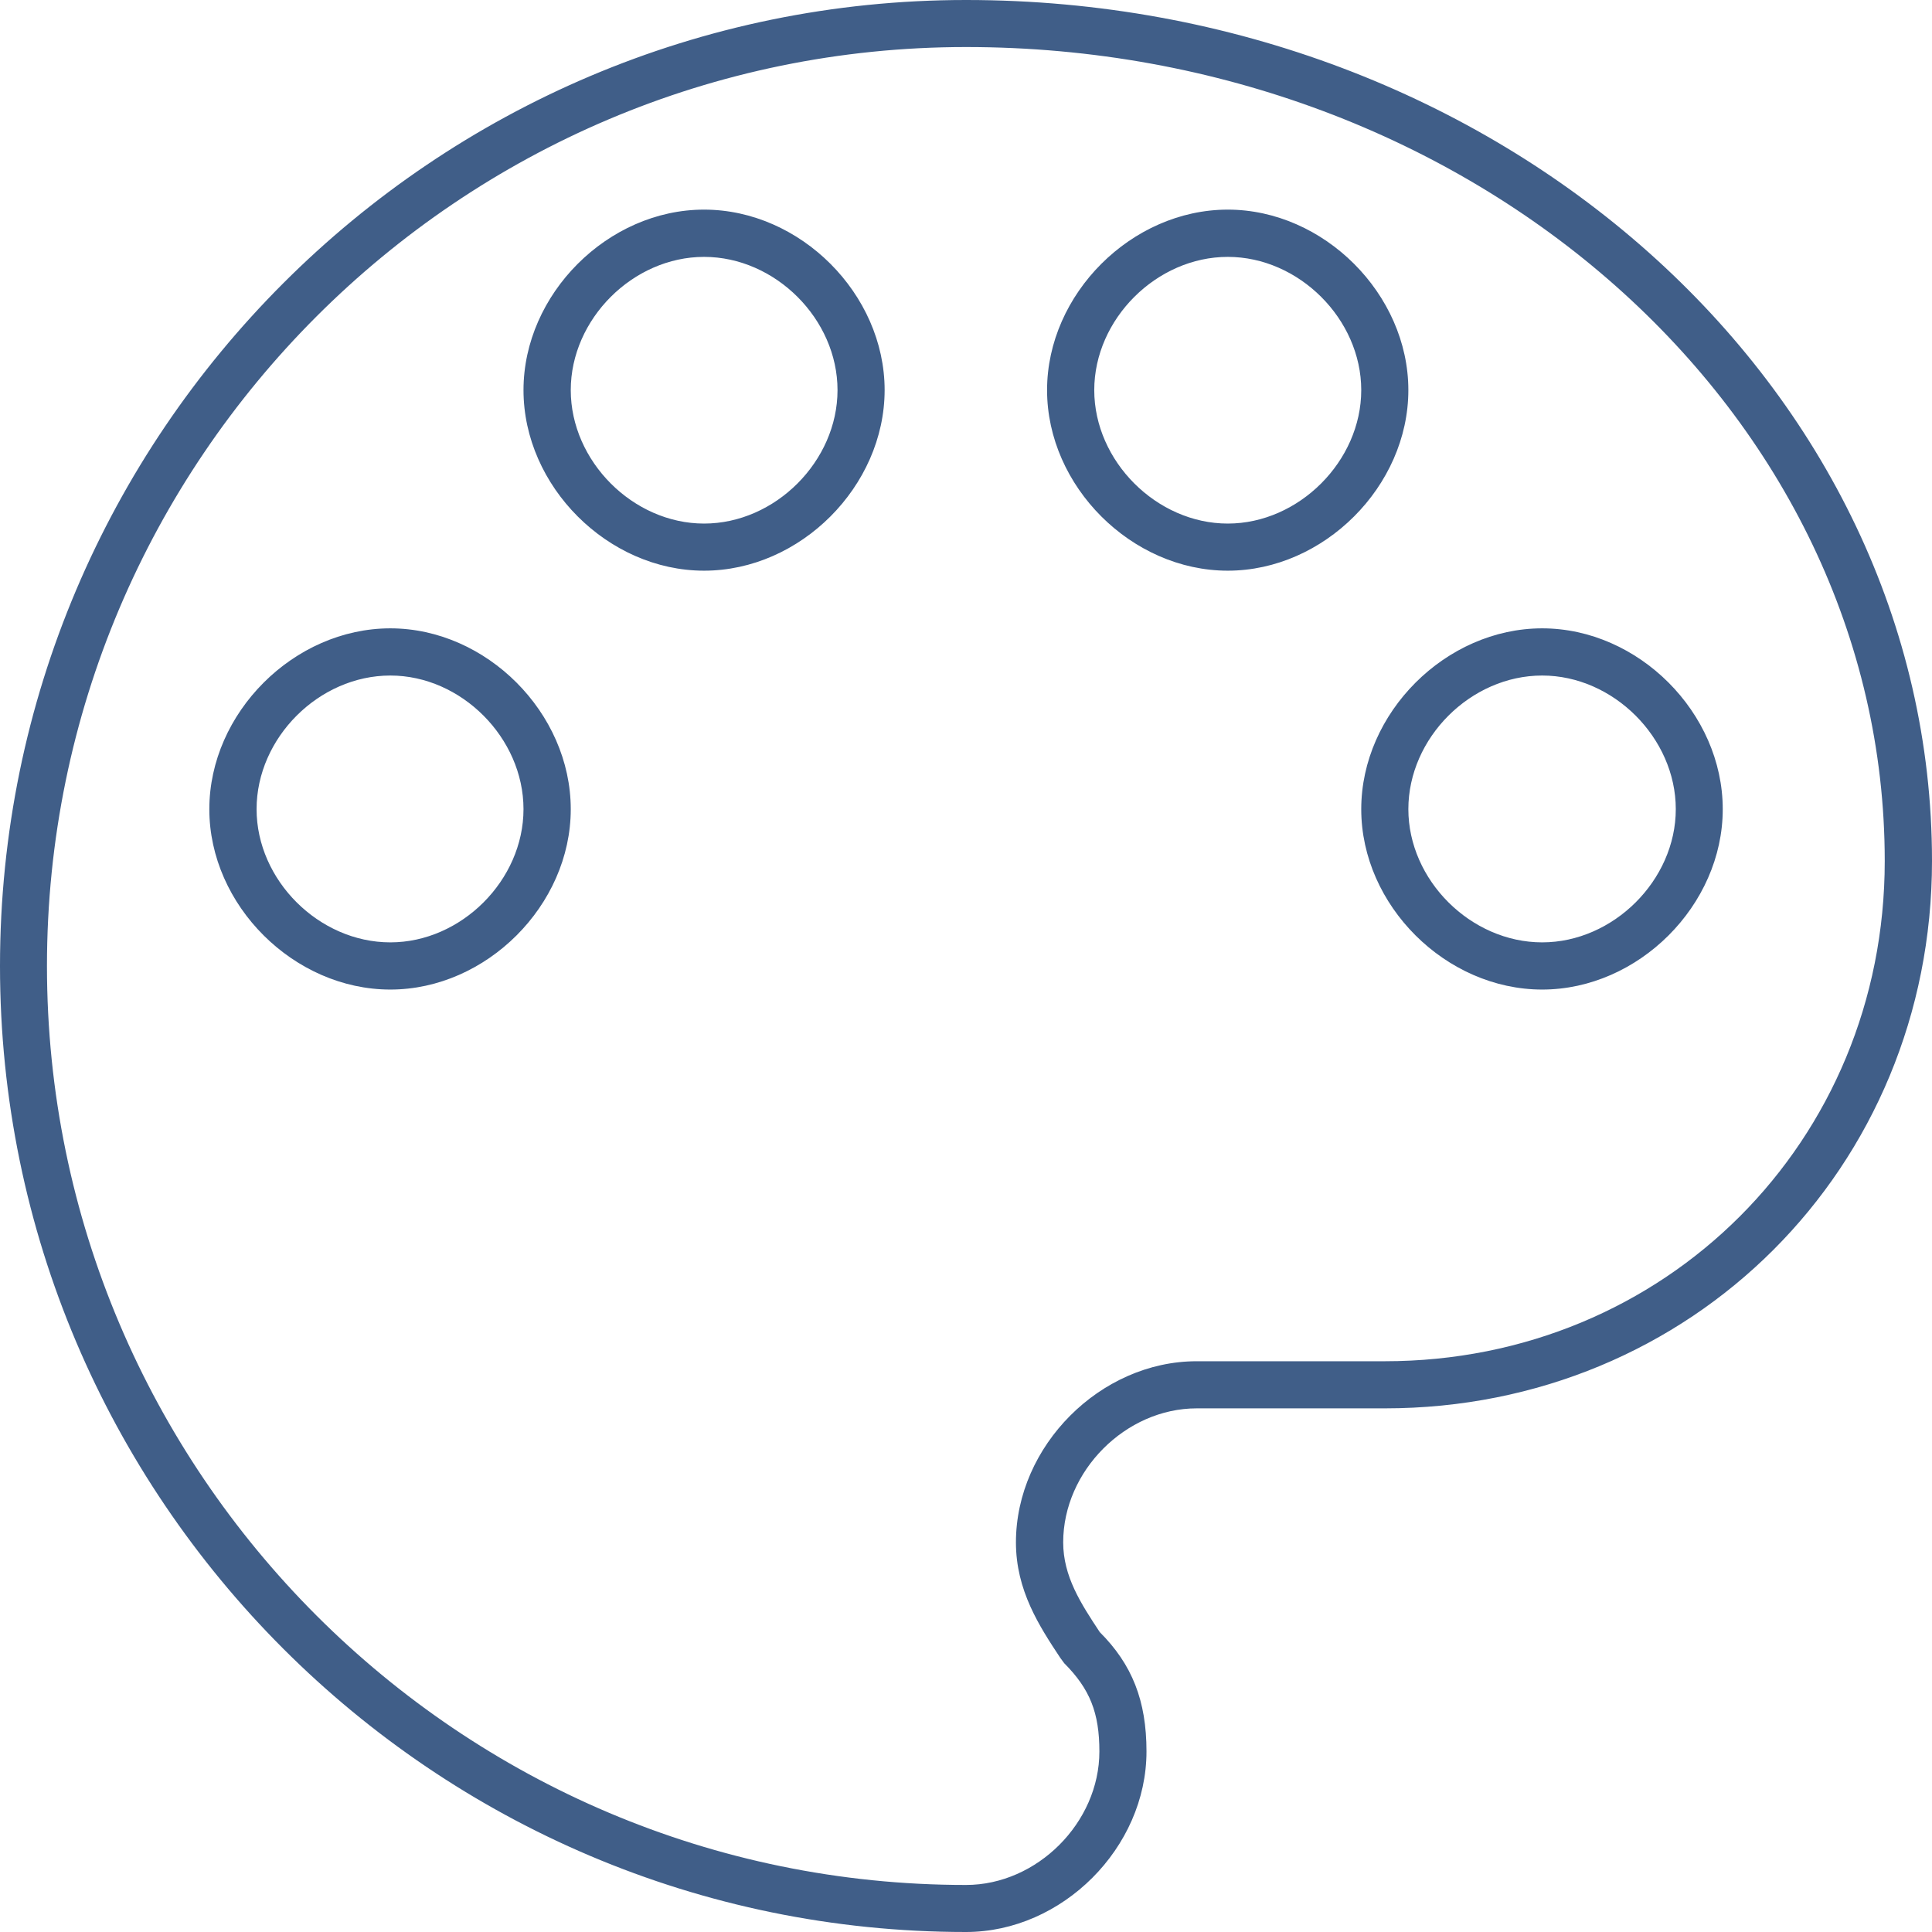 <?xml version="1.0" encoding="utf-8"?>
<!-- Generator: Adobe Illustrator 16.0.0, SVG Export Plug-In . SVG Version: 6.00 Build 0)  -->
<!DOCTYPE svg PUBLIC "-//W3C//DTD SVG 1.1//EN" "http://www.w3.org/Graphics/SVG/1.1/DTD/svg11.dtd">
<svg version="1.1" id="Layer_1" xmlns:x="http://ns.adobe.com/Extensibility/1.0/" xmlns:i="http://ns.adobe.com/AdobeIllustrator/10.0/" xmlns:graph="http://ns.adobe.com/Graphs/1.0/"
	 xmlns="http://www.w3.org/2000/svg" xmlns:xlink="http://www.w3.org/1999/xlink" xmlns:a="http://ns.adobe.com/AdobeSVGViewerExtensions/3.0/"
	 x="0px" y="0px" width="26px" height="26px" viewBox="0 0 26 26" enable-background="new 0 0 26 26" xml:space="preserve">
<g id="Цвет_28_">
	<g>
		<g>
			<g>
				<g>
					<g>
						<path fill="#405E88" d="M13,26C5.832,26,0,20.167,0,13C0,5.831,5.832,0,13,0c7.167,0,13,5.198,13,11.586
							c0,4.132-3.235,7.367-7.364,7.367h-2.531c-0.957,0-1.797,0.843-1.797,1.803c0,0.458,0.237,0.822,0.492,1.208
							c0.435,0.435,0.629,0.922,0.629,1.606C15.429,24.866,14.295,26,13,26z M13,0.633C6.179,0.633,0.632,6.182,0.632,13
							S6.179,25.367,13,25.367c0.957,0,1.795-0.84,1.795-1.796c0-0.52-0.127-0.841-0.473-1.188l-0.053-0.072
							c-0.282-0.426-0.597-0.908-0.597-1.554c0-1.297,1.135-2.438,2.432-2.438h2.531c3.773,0,6.729-2.955,6.729-6.732
							C25.364,5.547,19.819,0.633,13,0.633z M20.754,13.317c-1.298,0-2.435-1.134-2.435-2.427c0-1.297,1.137-2.434,2.435-2.434
							c1.295,0,2.43,1.136,2.43,2.434C23.184,12.183,22.049,13.317,20.754,13.317z M20.754,9.091c-0.961,0-1.801,0.839-1.801,1.798
							c0,0.956,0.84,1.793,1.801,1.793c0.957,0,1.798-0.837,1.798-1.793C22.552,9.931,21.711,9.091,20.754,9.091z M5.253,13.317
							c-1.298,0-2.436-1.134-2.436-2.427c0-1.297,1.138-2.434,2.436-2.434c1.292,0,2.428,1.136,2.428,2.434
							C7.681,12.183,6.545,13.317,5.253,13.317z M5.253,9.091c-0.961,0-1.8,0.839-1.8,1.798c0,0.956,0.839,1.793,1.8,1.793
							c0.955,0,1.792-0.837,1.792-1.793C7.045,9.931,6.208,9.091,5.253,9.091z M16.523,7.68c-1.295,0-2.432-1.136-2.432-2.43
							c0-1.293,1.137-2.429,2.432-2.429c1.292,0,2.43,1.136,2.43,2.429C18.953,6.544,17.815,7.68,16.523,7.68z M16.523,3.457
							c-0.957,0-1.797,0.837-1.797,1.793c0,0.956,0.84,1.796,1.797,1.796c0.955,0,1.796-0.84,1.796-1.796
							C18.319,4.294,17.479,3.457,16.523,3.457z M9.475,7.68c-1.294,0-2.43-1.136-2.43-2.43c0-1.293,1.136-2.429,2.43-2.429
							c1.296,0,2.43,1.136,2.43,2.429C11.904,6.544,10.771,7.68,9.475,7.68z M9.475,3.457c-0.956,0-1.794,0.837-1.794,1.793
							c0,0.956,0.838,1.796,1.794,1.796c0.958,0,1.796-0.84,1.796-1.796C11.271,4.294,10.433,3.457,9.475,3.457z"/>
					</g>
				</g>
			</g>
		</g>
	</g>
</g>
</svg>
